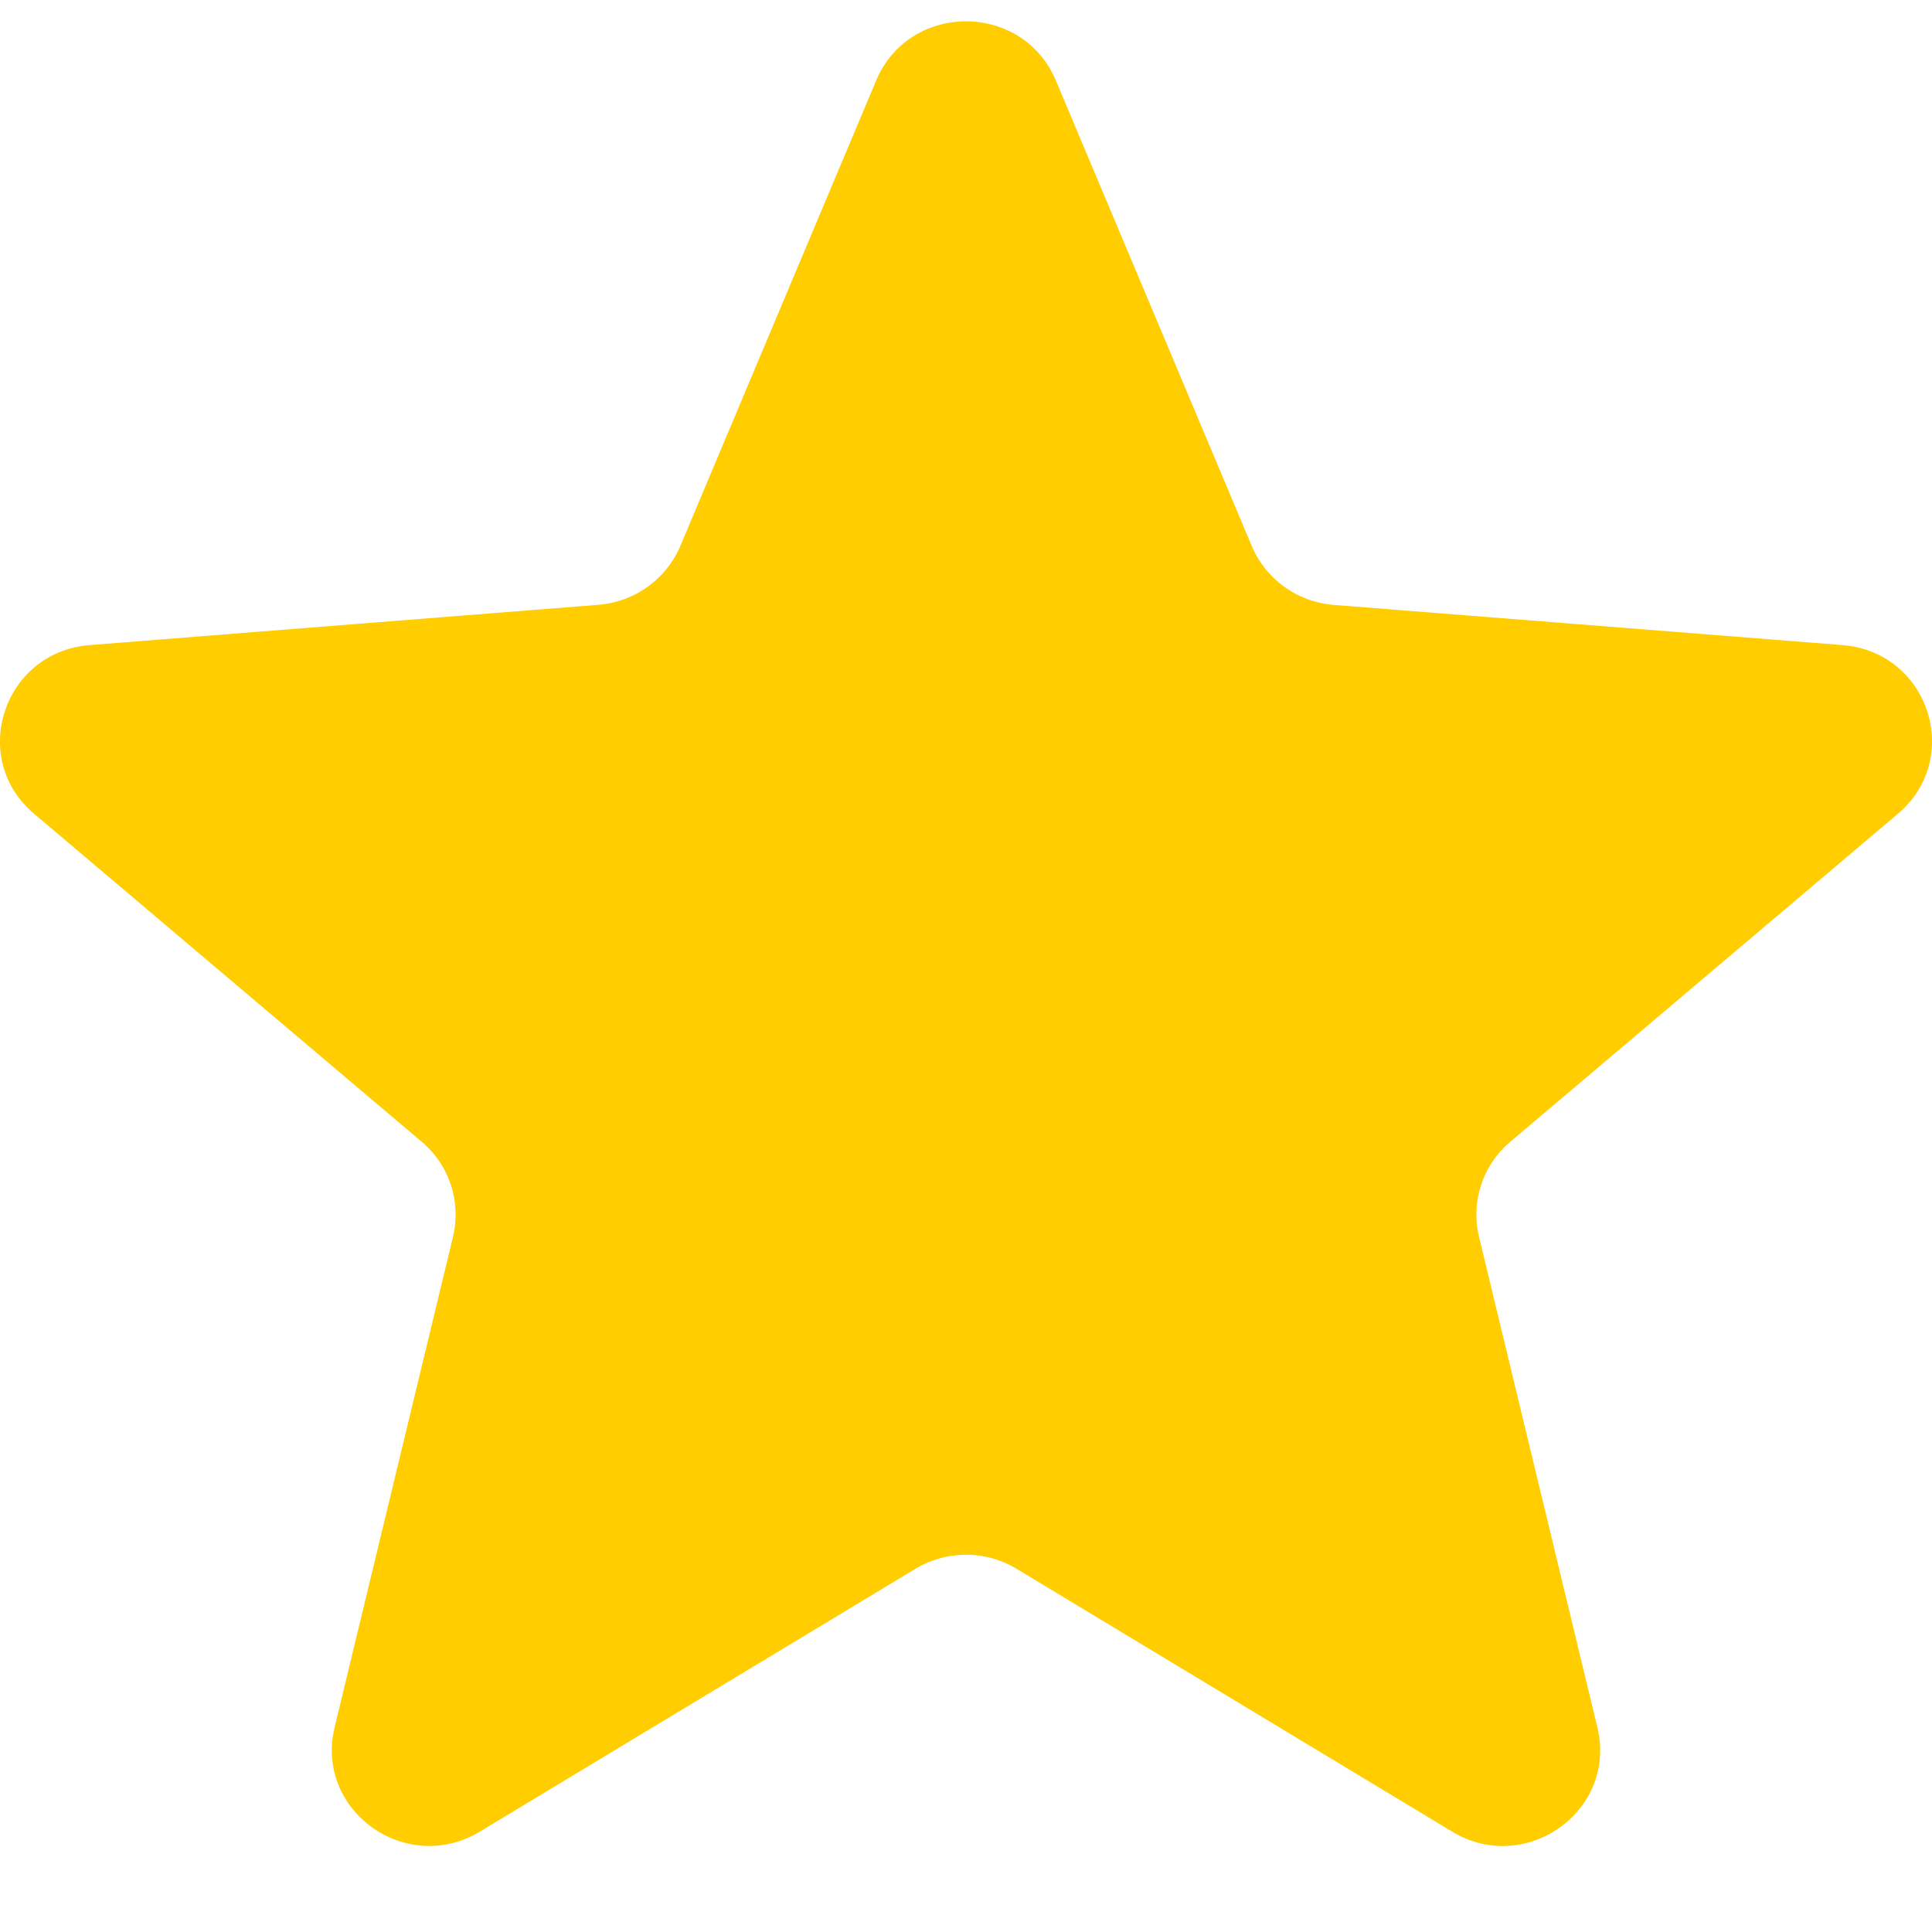 <svg width="20" height="20" fill="none" xmlns="http://www.w3.org/2000/svg"><path d="M9.07.833c.345-.816 1.515-.816 1.86 0l2.028 4.819c.145.344.473.58.849.61l5.266.416c.892.07 1.254 1.17.574 1.746l-4.012 3.395a.987.987 0 00-.324.986l1.225 5.077c.208.86-.74 1.54-1.503 1.079l-4.508-2.72a1.016 1.016 0 00-1.05 0l-4.508 2.72c-.764.46-1.711-.22-1.503-1.08l1.225-5.076a.987.987 0 00-.324-.986L.353 8.424C-.327 7.85.035 6.75.927 6.678l5.266-.417c.377-.03.704-.265.85-.61L9.07.834z" fill="#FFCD00"/></svg>